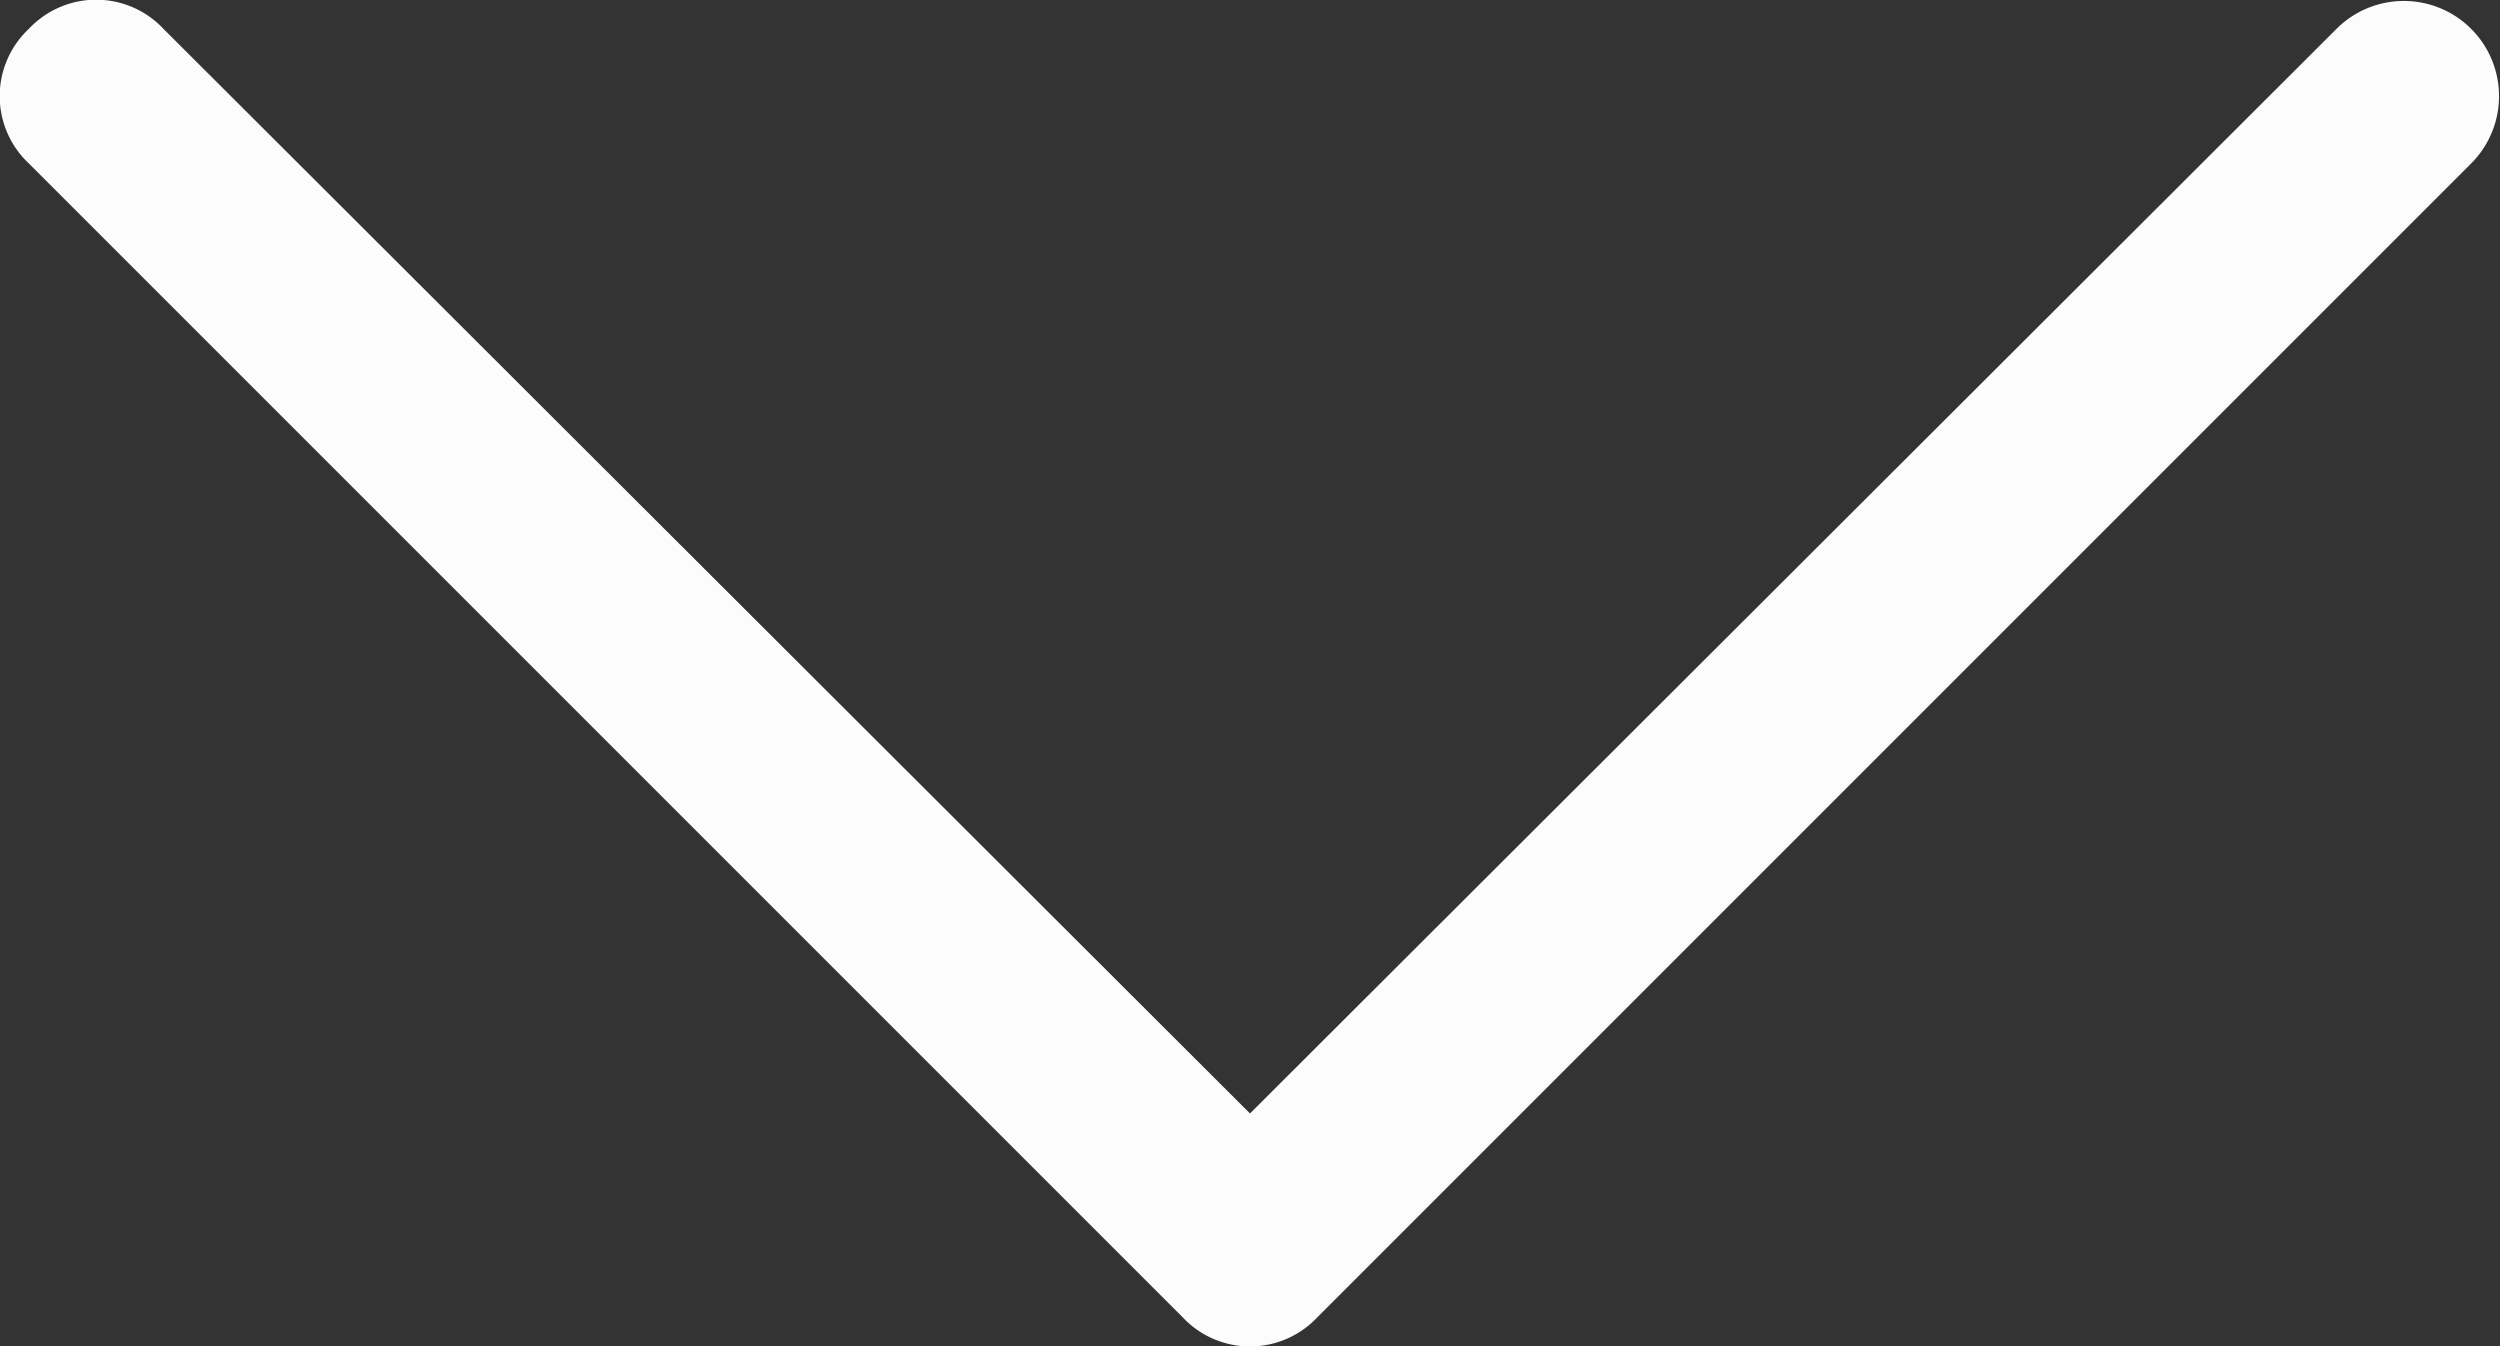 <svg id="Capa_1" data-name="Capa 1" xmlns="http://www.w3.org/2000/svg" viewBox="0 0 13 7"><rect x="0" y="0" width="13" height="7" fill="#333333" stroke="none"/><defs><style>.cls-1{fill:#fcfcfc;fill-rule:evenodd;}</style></defs><path class="cls-1" d="M1.65,4.65a.48.48,0,0,1,.7,0h0L8,10.29l5.65-5.64a.49.49,0,0,1,.7.7l-6,6a.48.48,0,0,1-.7,0h0l-6-6a.48.48,0,0,1,0-.7Z" transform="translate(-1.5 -4.5)"/></svg>